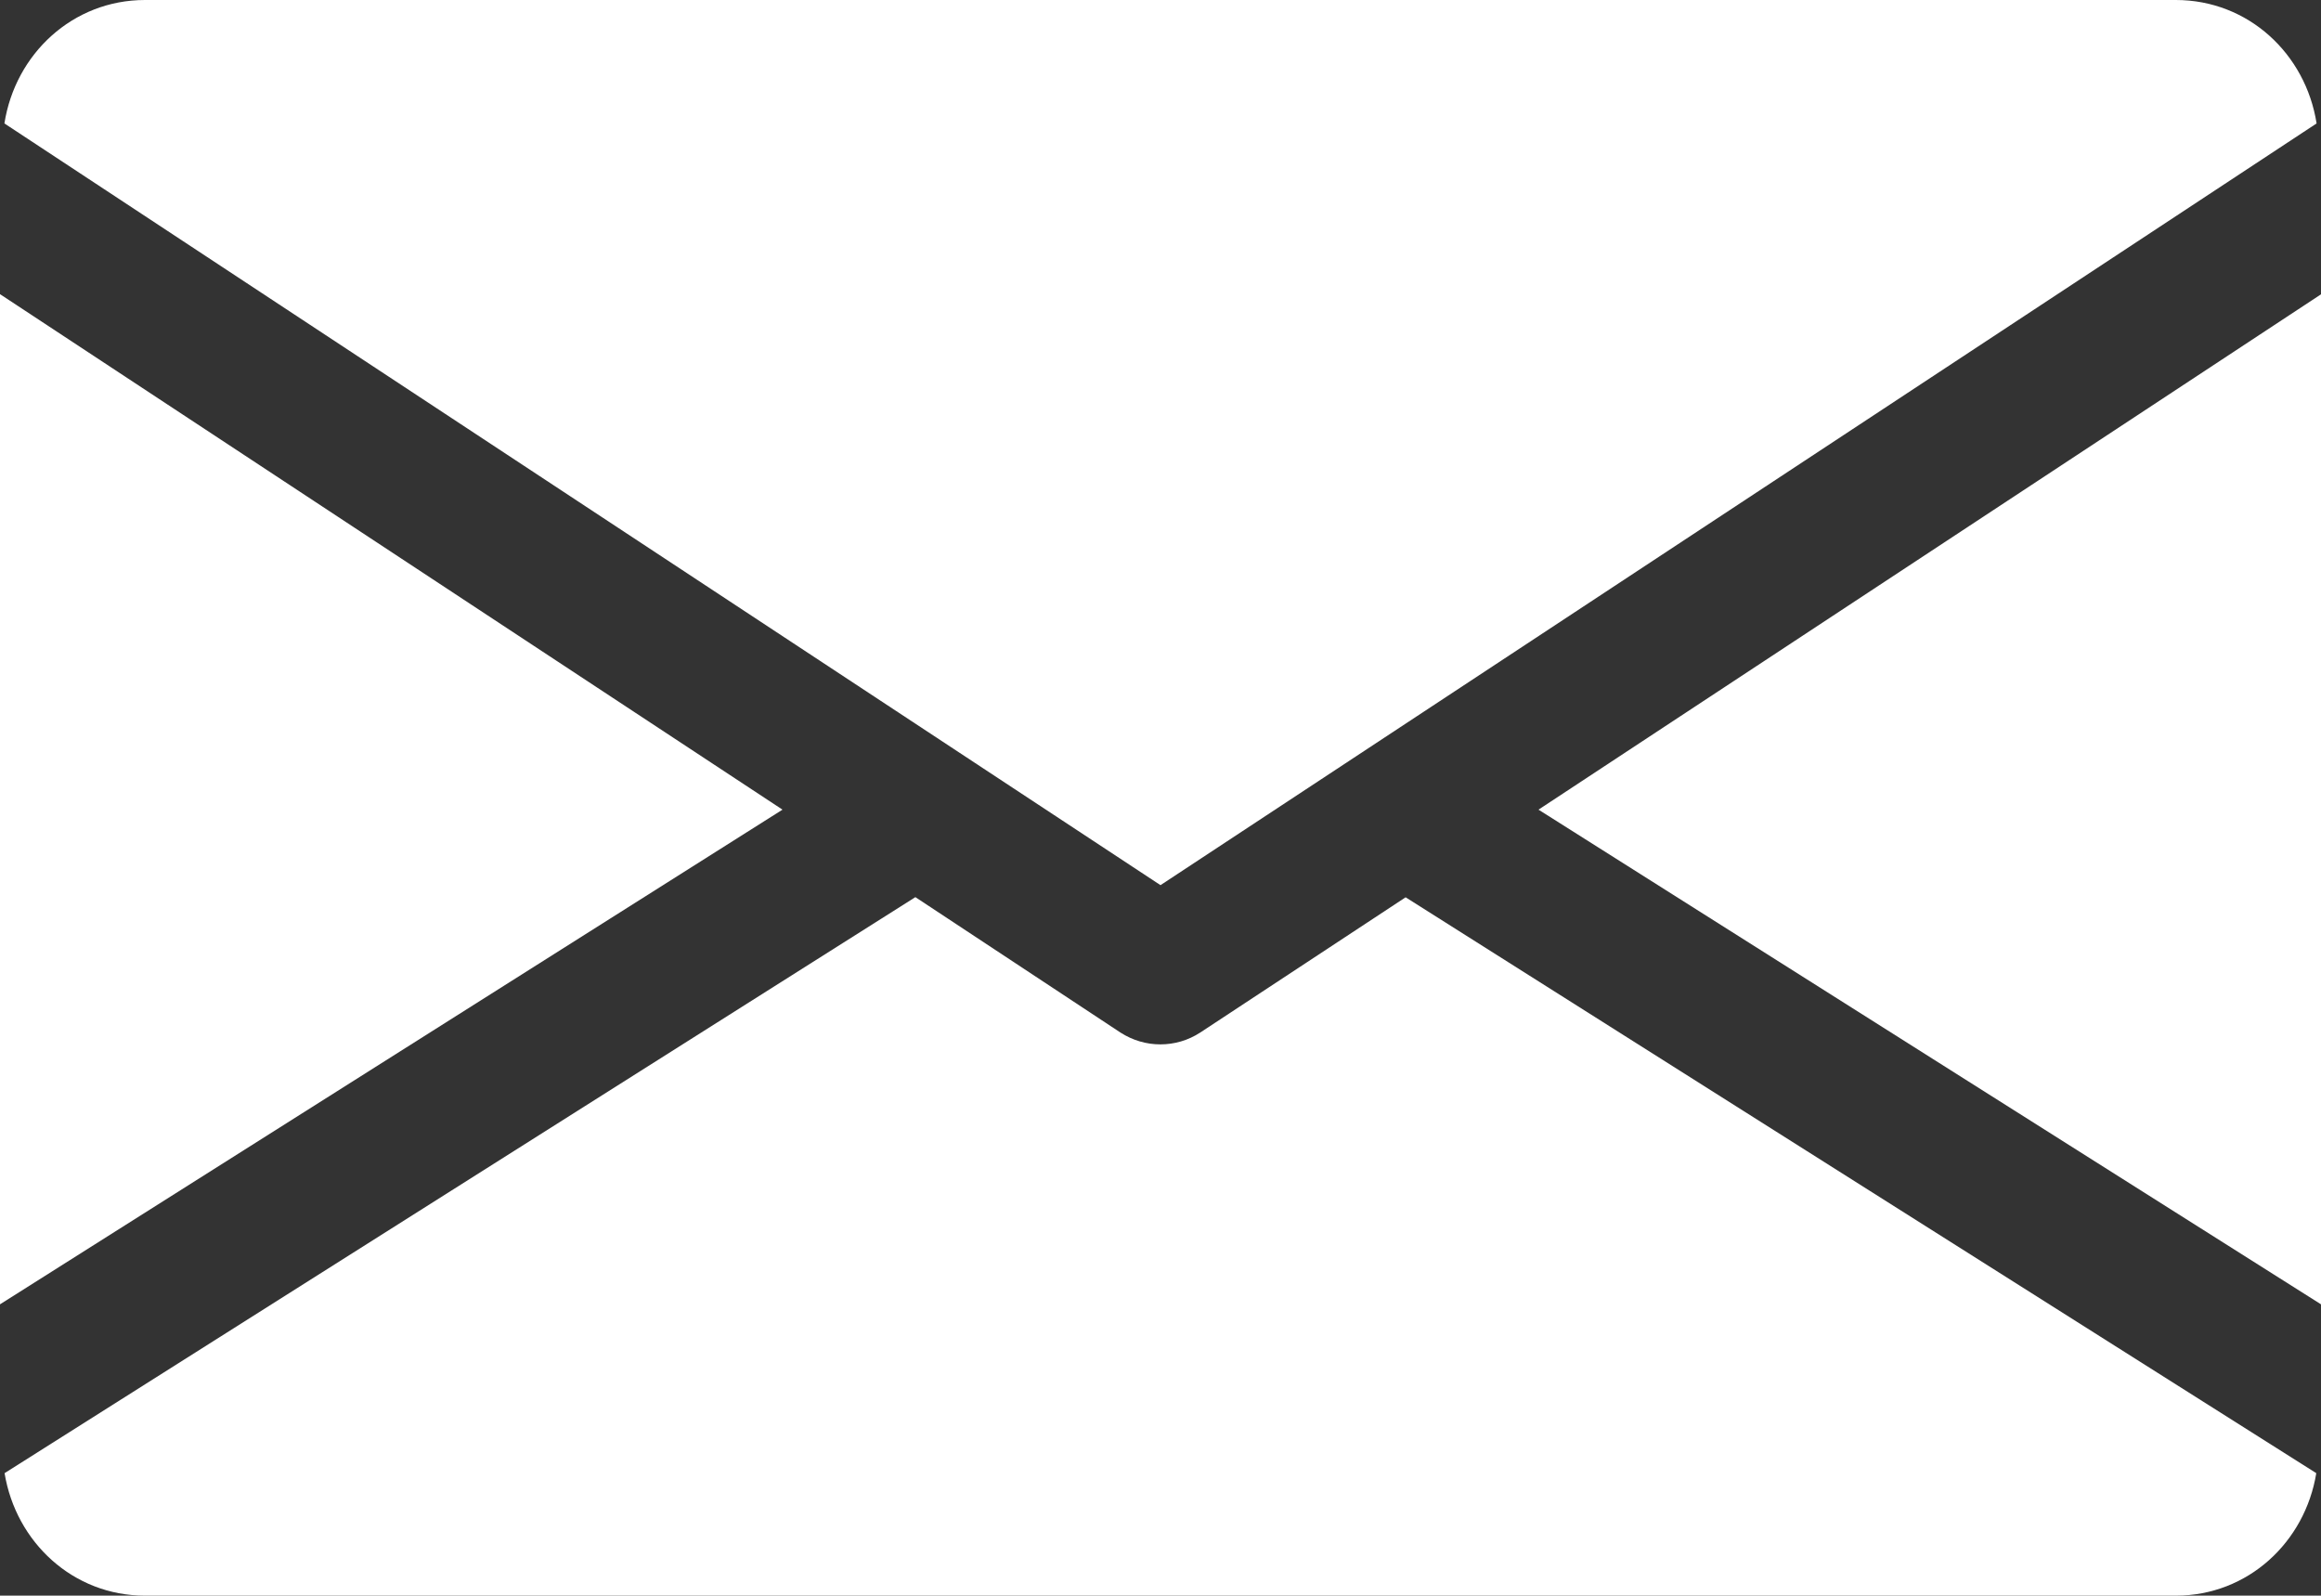 <?xml version="1.0" encoding="utf-8"?>
<!-- Generator: Adobe Illustrator 16.0.0, SVG Export Plug-In . SVG Version: 6.00 Build 0)  -->
<!DOCTYPE svg PUBLIC "-//W3C//DTD SVG 1.1//EN" "http://www.w3.org/Graphics/SVG/1.1/DTD/svg11.dtd">
<svg version="1.1" id="Layer_1" xmlns="http://www.w3.org/2000/svg" xmlns:xlink="http://www.w3.org/1999/xlink" x="0px" y="0px"
	 width="14.724px" height="10.122px" viewBox="0 0 14.724 10.122" enable-background="new 0 0 14.724 10.122" xml:space="preserve">
<rect x="0" y="0" width="14.724" height="10.122" fill="#333333" stroke="none"/>
<polygon fill="#FFFFFF" points="9.76,5.136 14.724,8.274 14.724,1.867 "/>
<polygon fill="#FFFFFF" points="0,8.274 4.964,5.136 0,1.866 "/>
<g>
	<defs>
		<rect id="SVGID_1_" width="14.723" height="10.122"/>
	</defs>
	<clipPath id="SVGID_2_">
		<use xlink:href="#SVGID_1_"  overflow="visible"/>
	</clipPath>
	<path clip-path="url(#SVGID_2_)" fill="#FFFFFF" d="M13.803,0H0.92C0.461,0,0.097,0.342,0.028,0.783l7.334,4.832l7.334-4.832
		C14.627,0.342,14.263,0,13.803,0"/>
	<path clip-path="url(#SVGID_2_)" fill="#FFFFFF" d="M8.917,5.692L7.614,6.55C7.537,6.6,7.45,6.625,7.361,6.625
		c-0.088,0-0.175-0.025-0.253-0.075L5.807,5.691L0.029,9.345c0.072,0.438,0.434,0.777,0.891,0.777h12.883
		c0.458,0,0.82-0.34,0.891-0.777L8.917,5.692z"/>
</g>
</svg>
